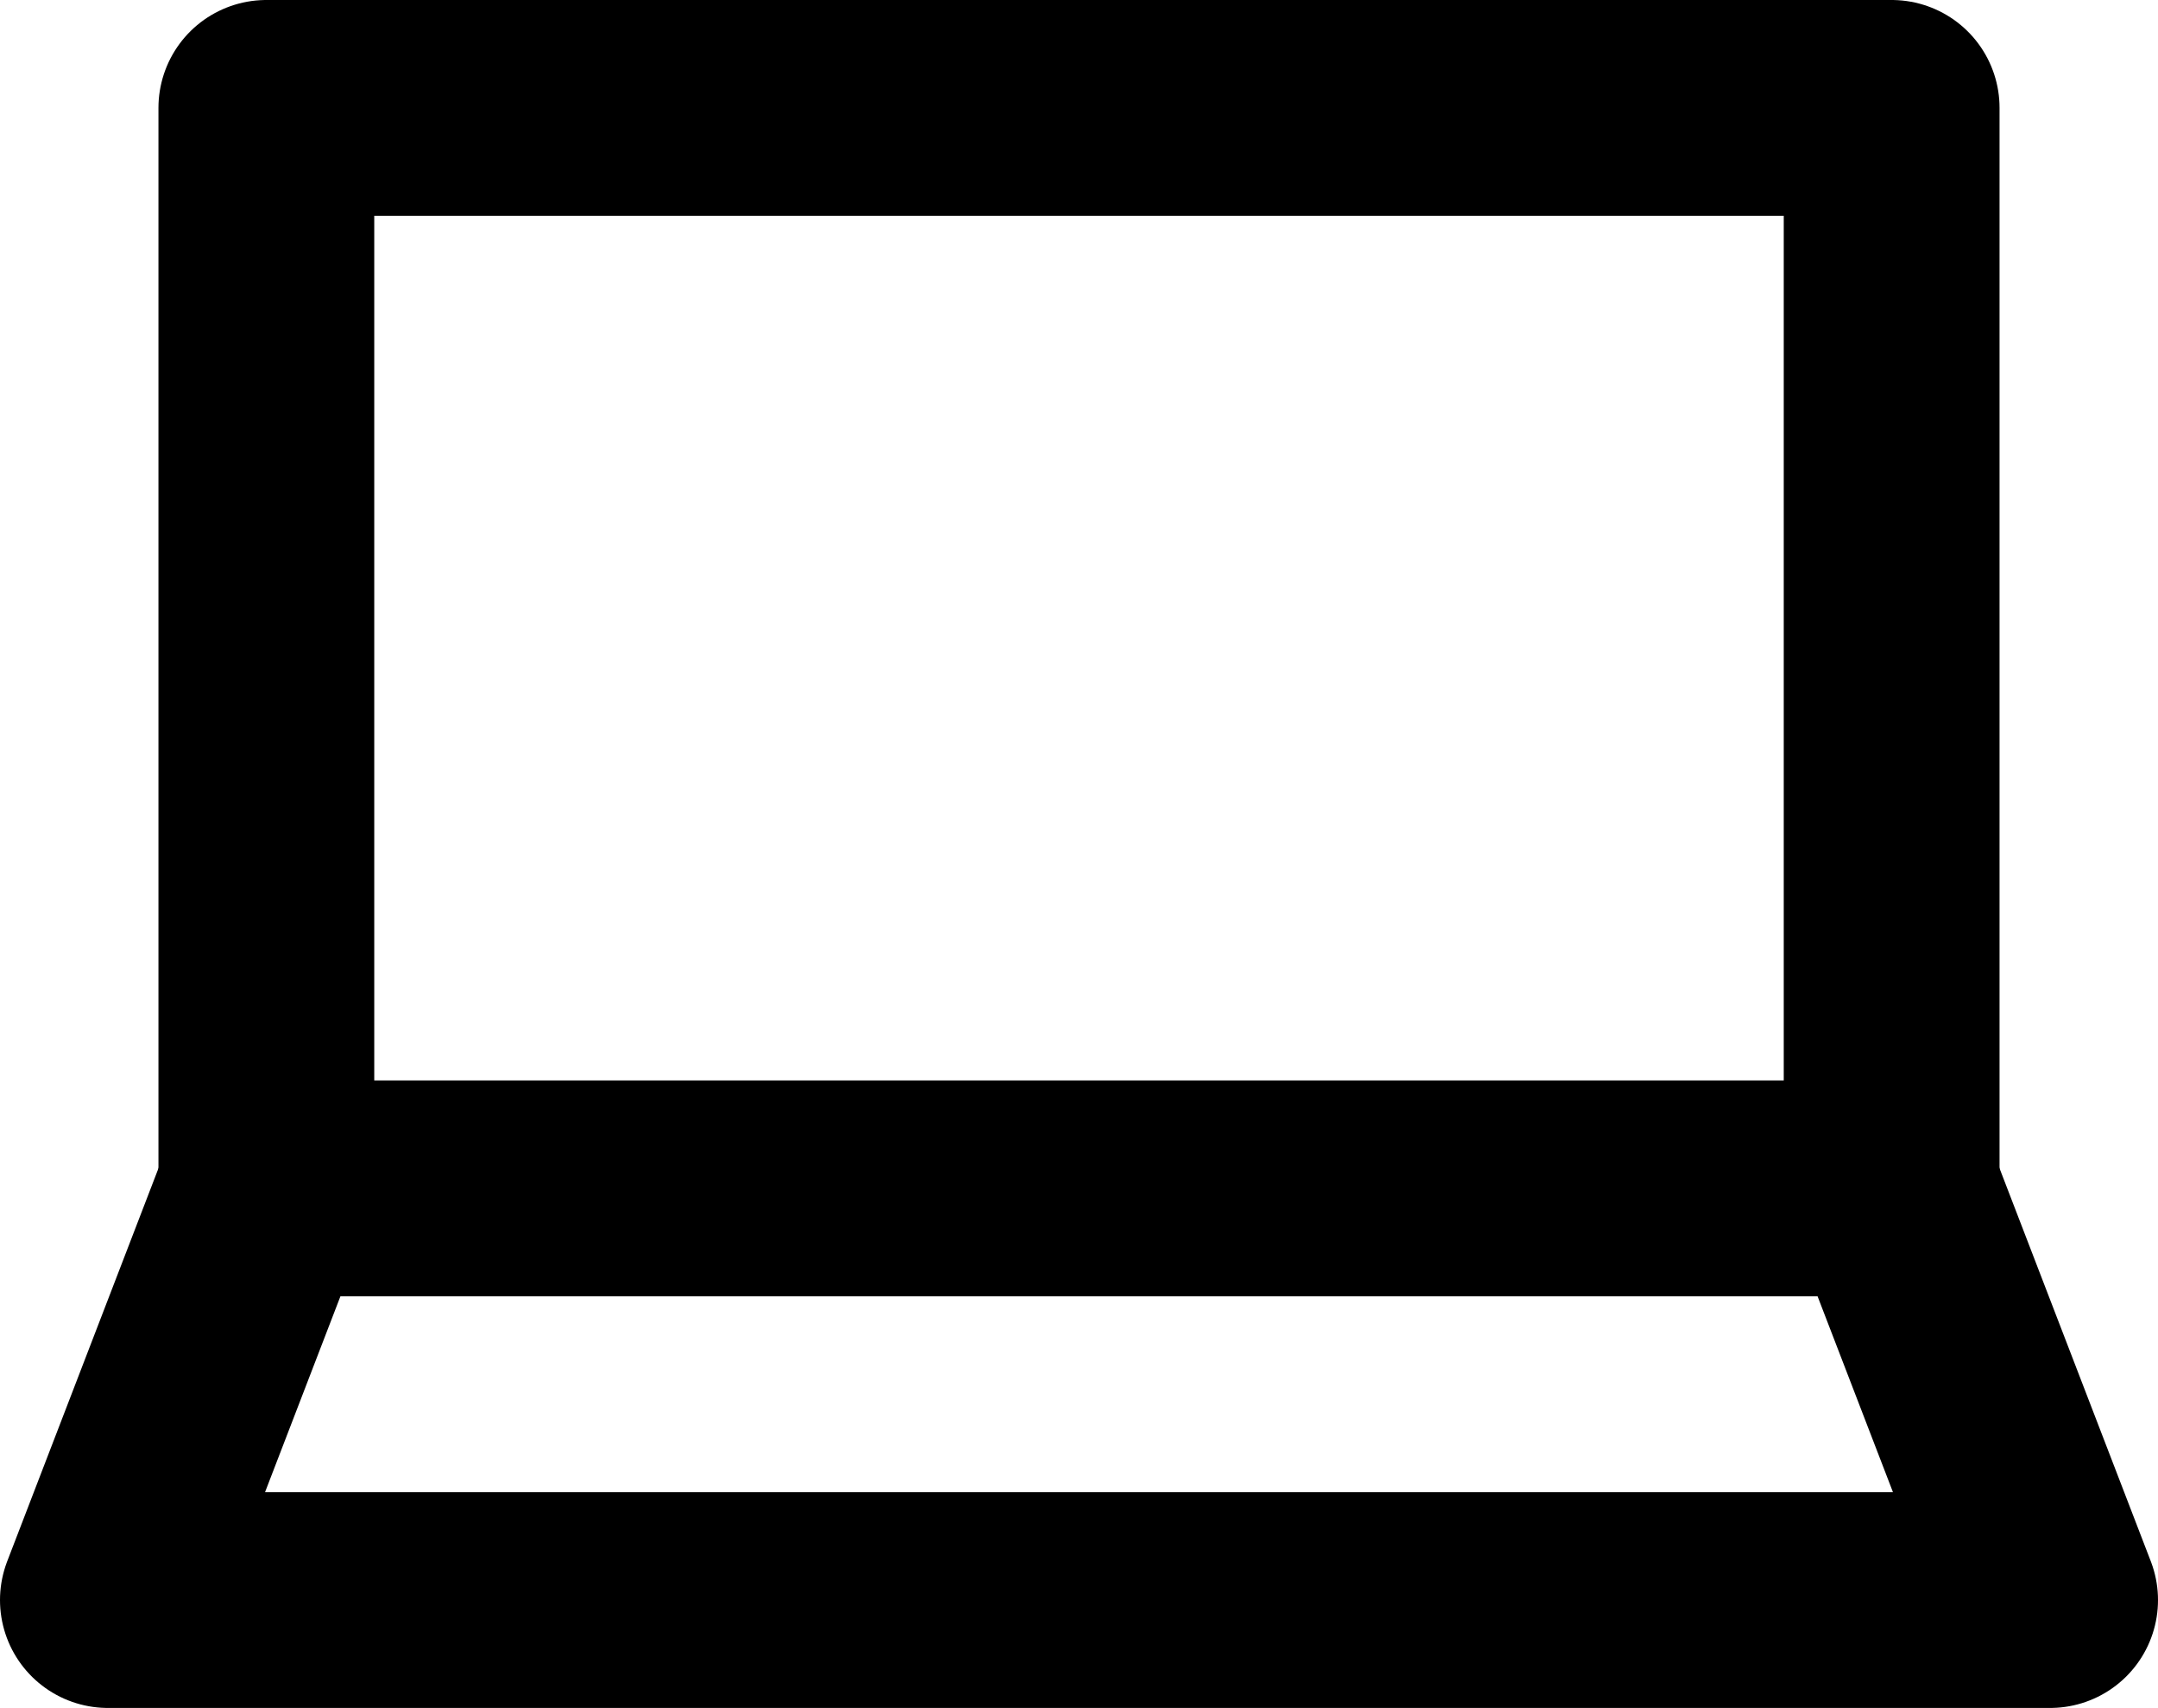 <svg xmlns="http://www.w3.org/2000/svg" width="40" height="31.663" viewBox="0 0 40 31.663"><g transform="translate(-2292.431 -6308.6)"><rect width="30.126" height="20.031" transform="translate(2297.368 6310.6)" fill="none" stroke="currentColor" stroke-linecap="round" stroke-linejoin="round" stroke-width="4"/><path d="M2327.494,6330.631h-30.126l-2.937,7.632h36Z" fill="none" stroke="currentColor" stroke-linecap="round" stroke-linejoin="round" stroke-width="4"/></g></svg>